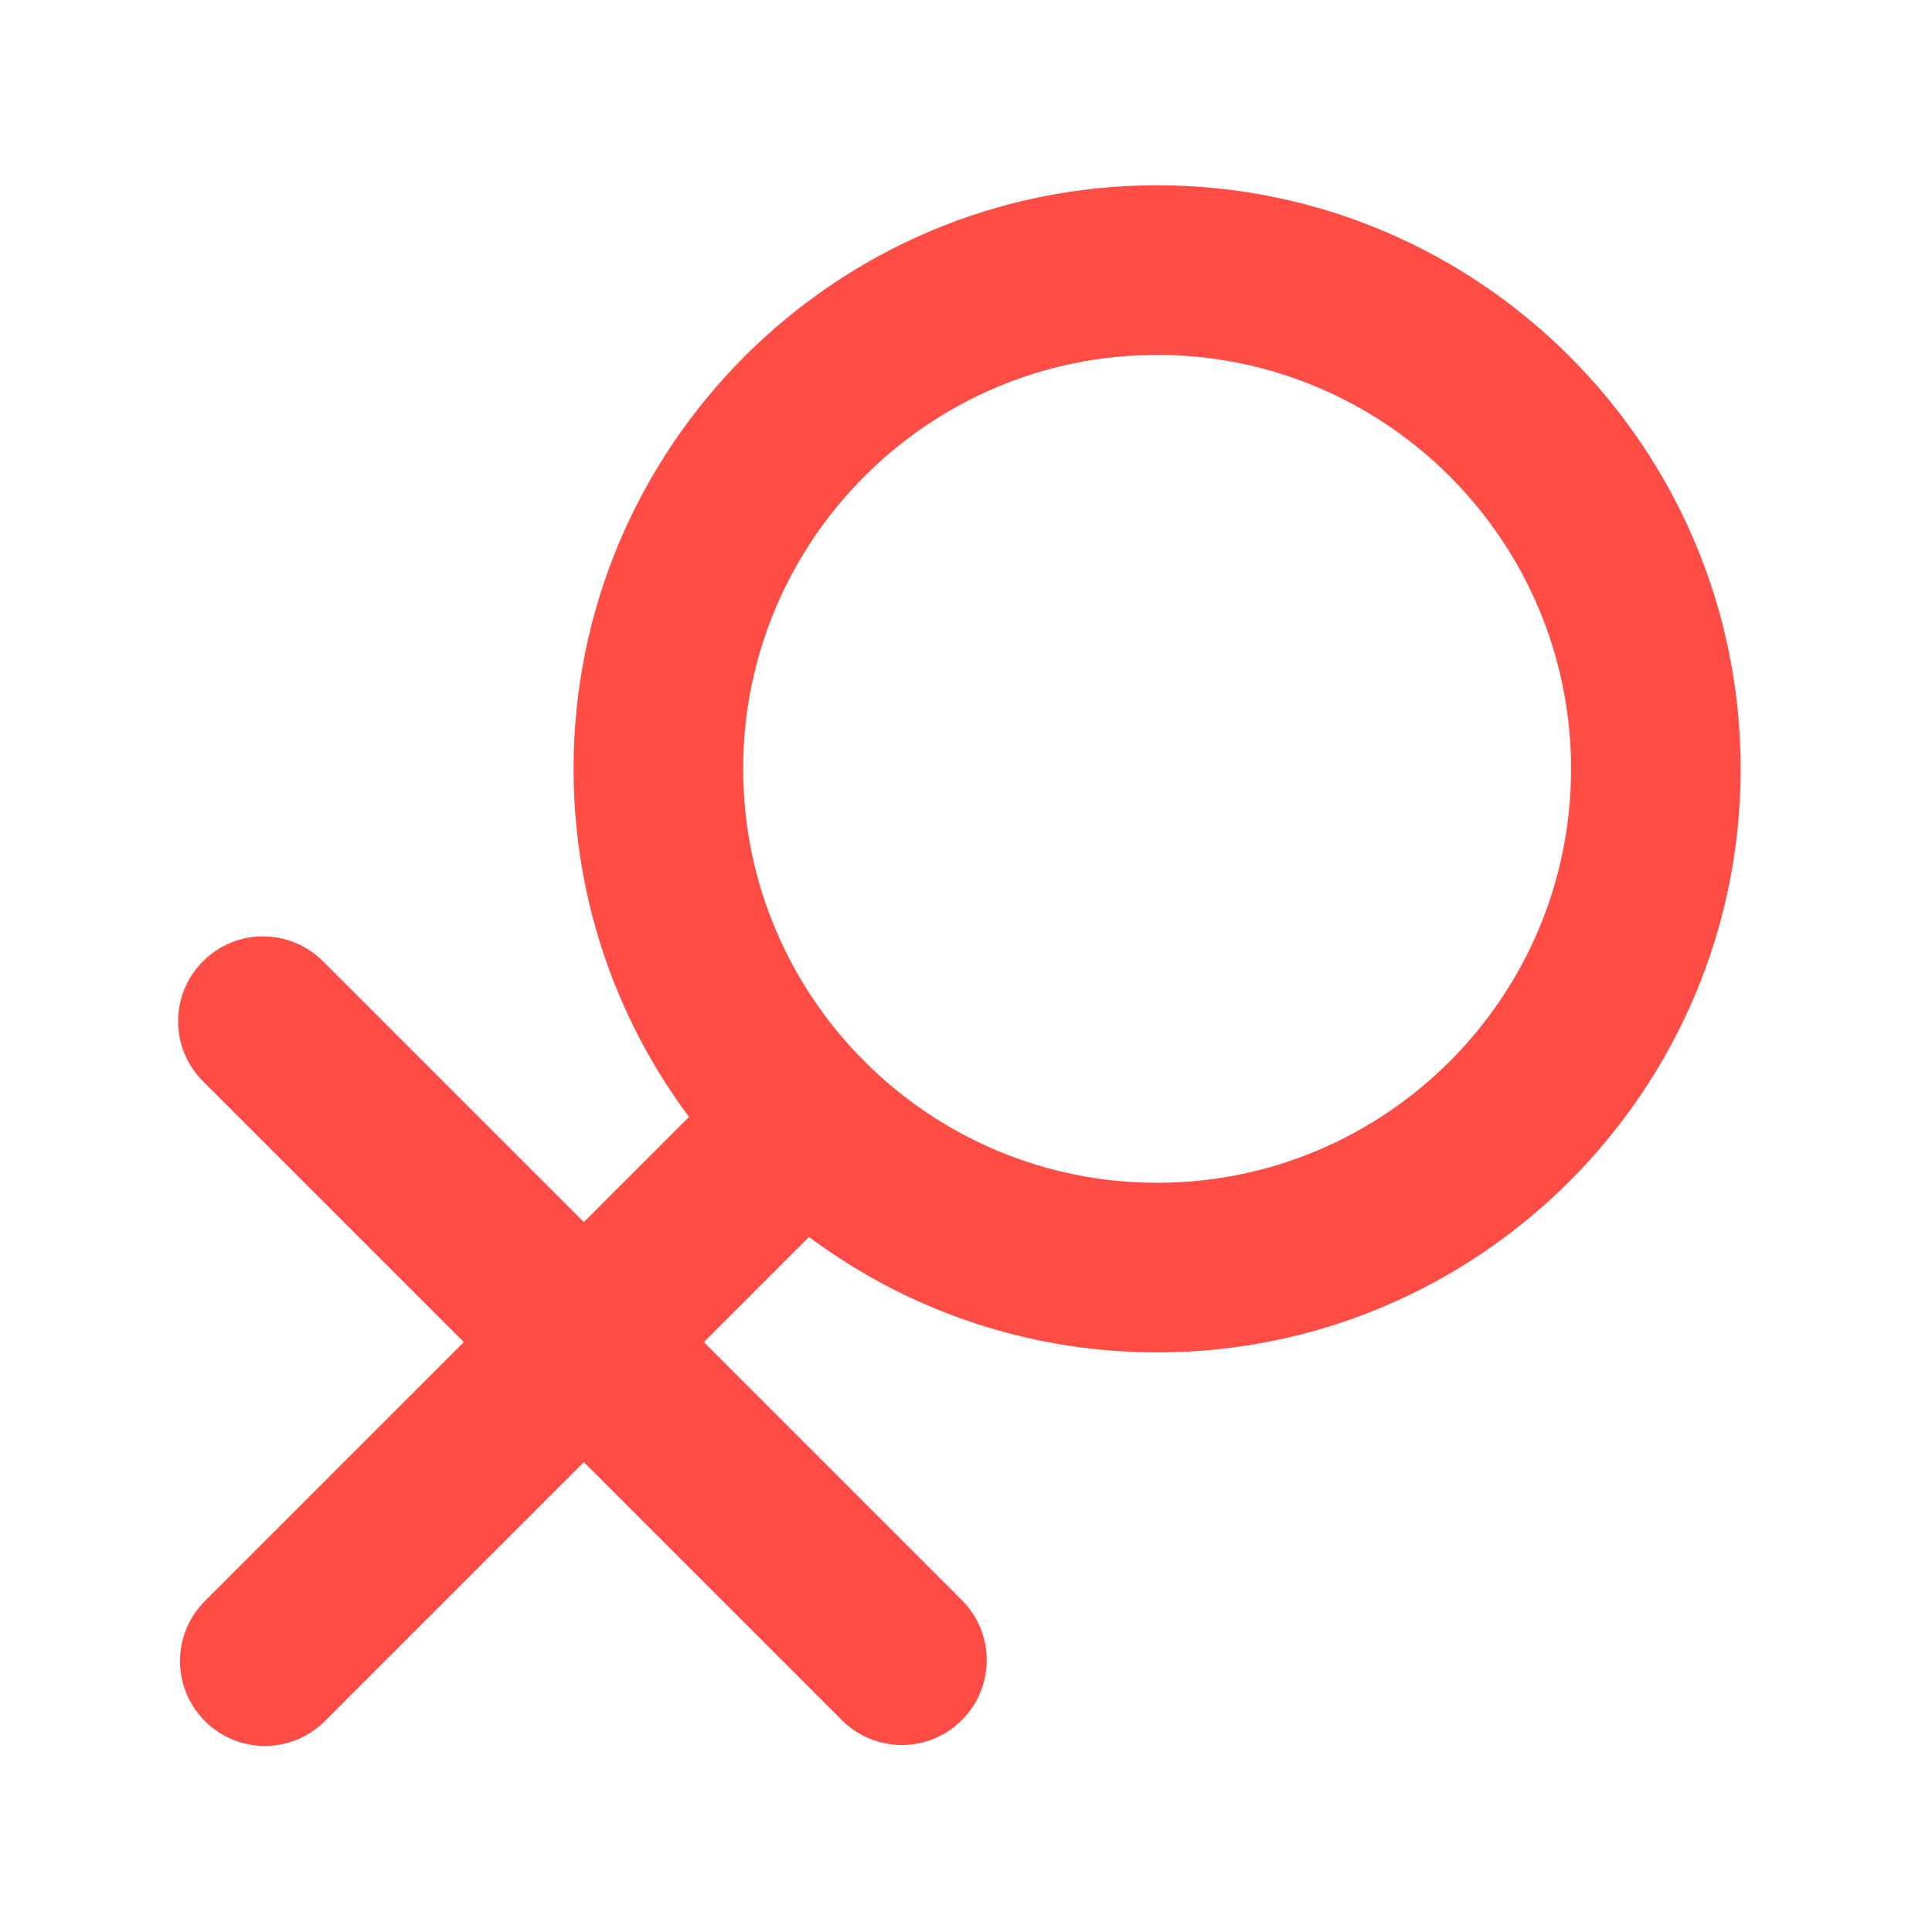 <svg t="1627631208476" class="icon" viewBox="0 0 1024 1024" version="1.1" xmlns="http://www.w3.org/2000/svg" p-id="11111" width="128" height="128"><path d="M613.3 716.8C442.7 716.8 304 578.1 304 407.5S442.7 98.2 613.3 98.2 922.6 237 922.6 407.5 783.8 716.8 613.3 716.8z m0-528.7c-121 0-219.4 98.4-219.4 219.4s98.4 219.4 219.4 219.4 219.4-98.4 219.4-219.4-98.5-219.4-219.4-219.4z" fill="#FF4D46" p-id="11112"></path><path d="M140.4 925.4c-11.5 0-23-4.4-31.8-13.2-17.6-17.6-17.6-46 0-63.6l286-286c17.5-17.6 46-17.6 63.6 0s17.6 46 0 63.6l-286 286c-8.8 8.8-20.3 13.2-31.8 13.2z" fill="#FF4D46" p-id="11113"></path><path d="M478 924.9c-11.5 0-23-4.4-31.8-13.2L107.6 573.1c-17.6-17.6-17.6-46 0-63.6 17.5-17.6 46-17.6 63.6 0l338.6 338.6c17.6 17.6 17.6 46 0 63.6-8.8 8.8-20.3 13.2-31.8 13.2z" fill="#FF4D46" p-id="11114"></path></svg>